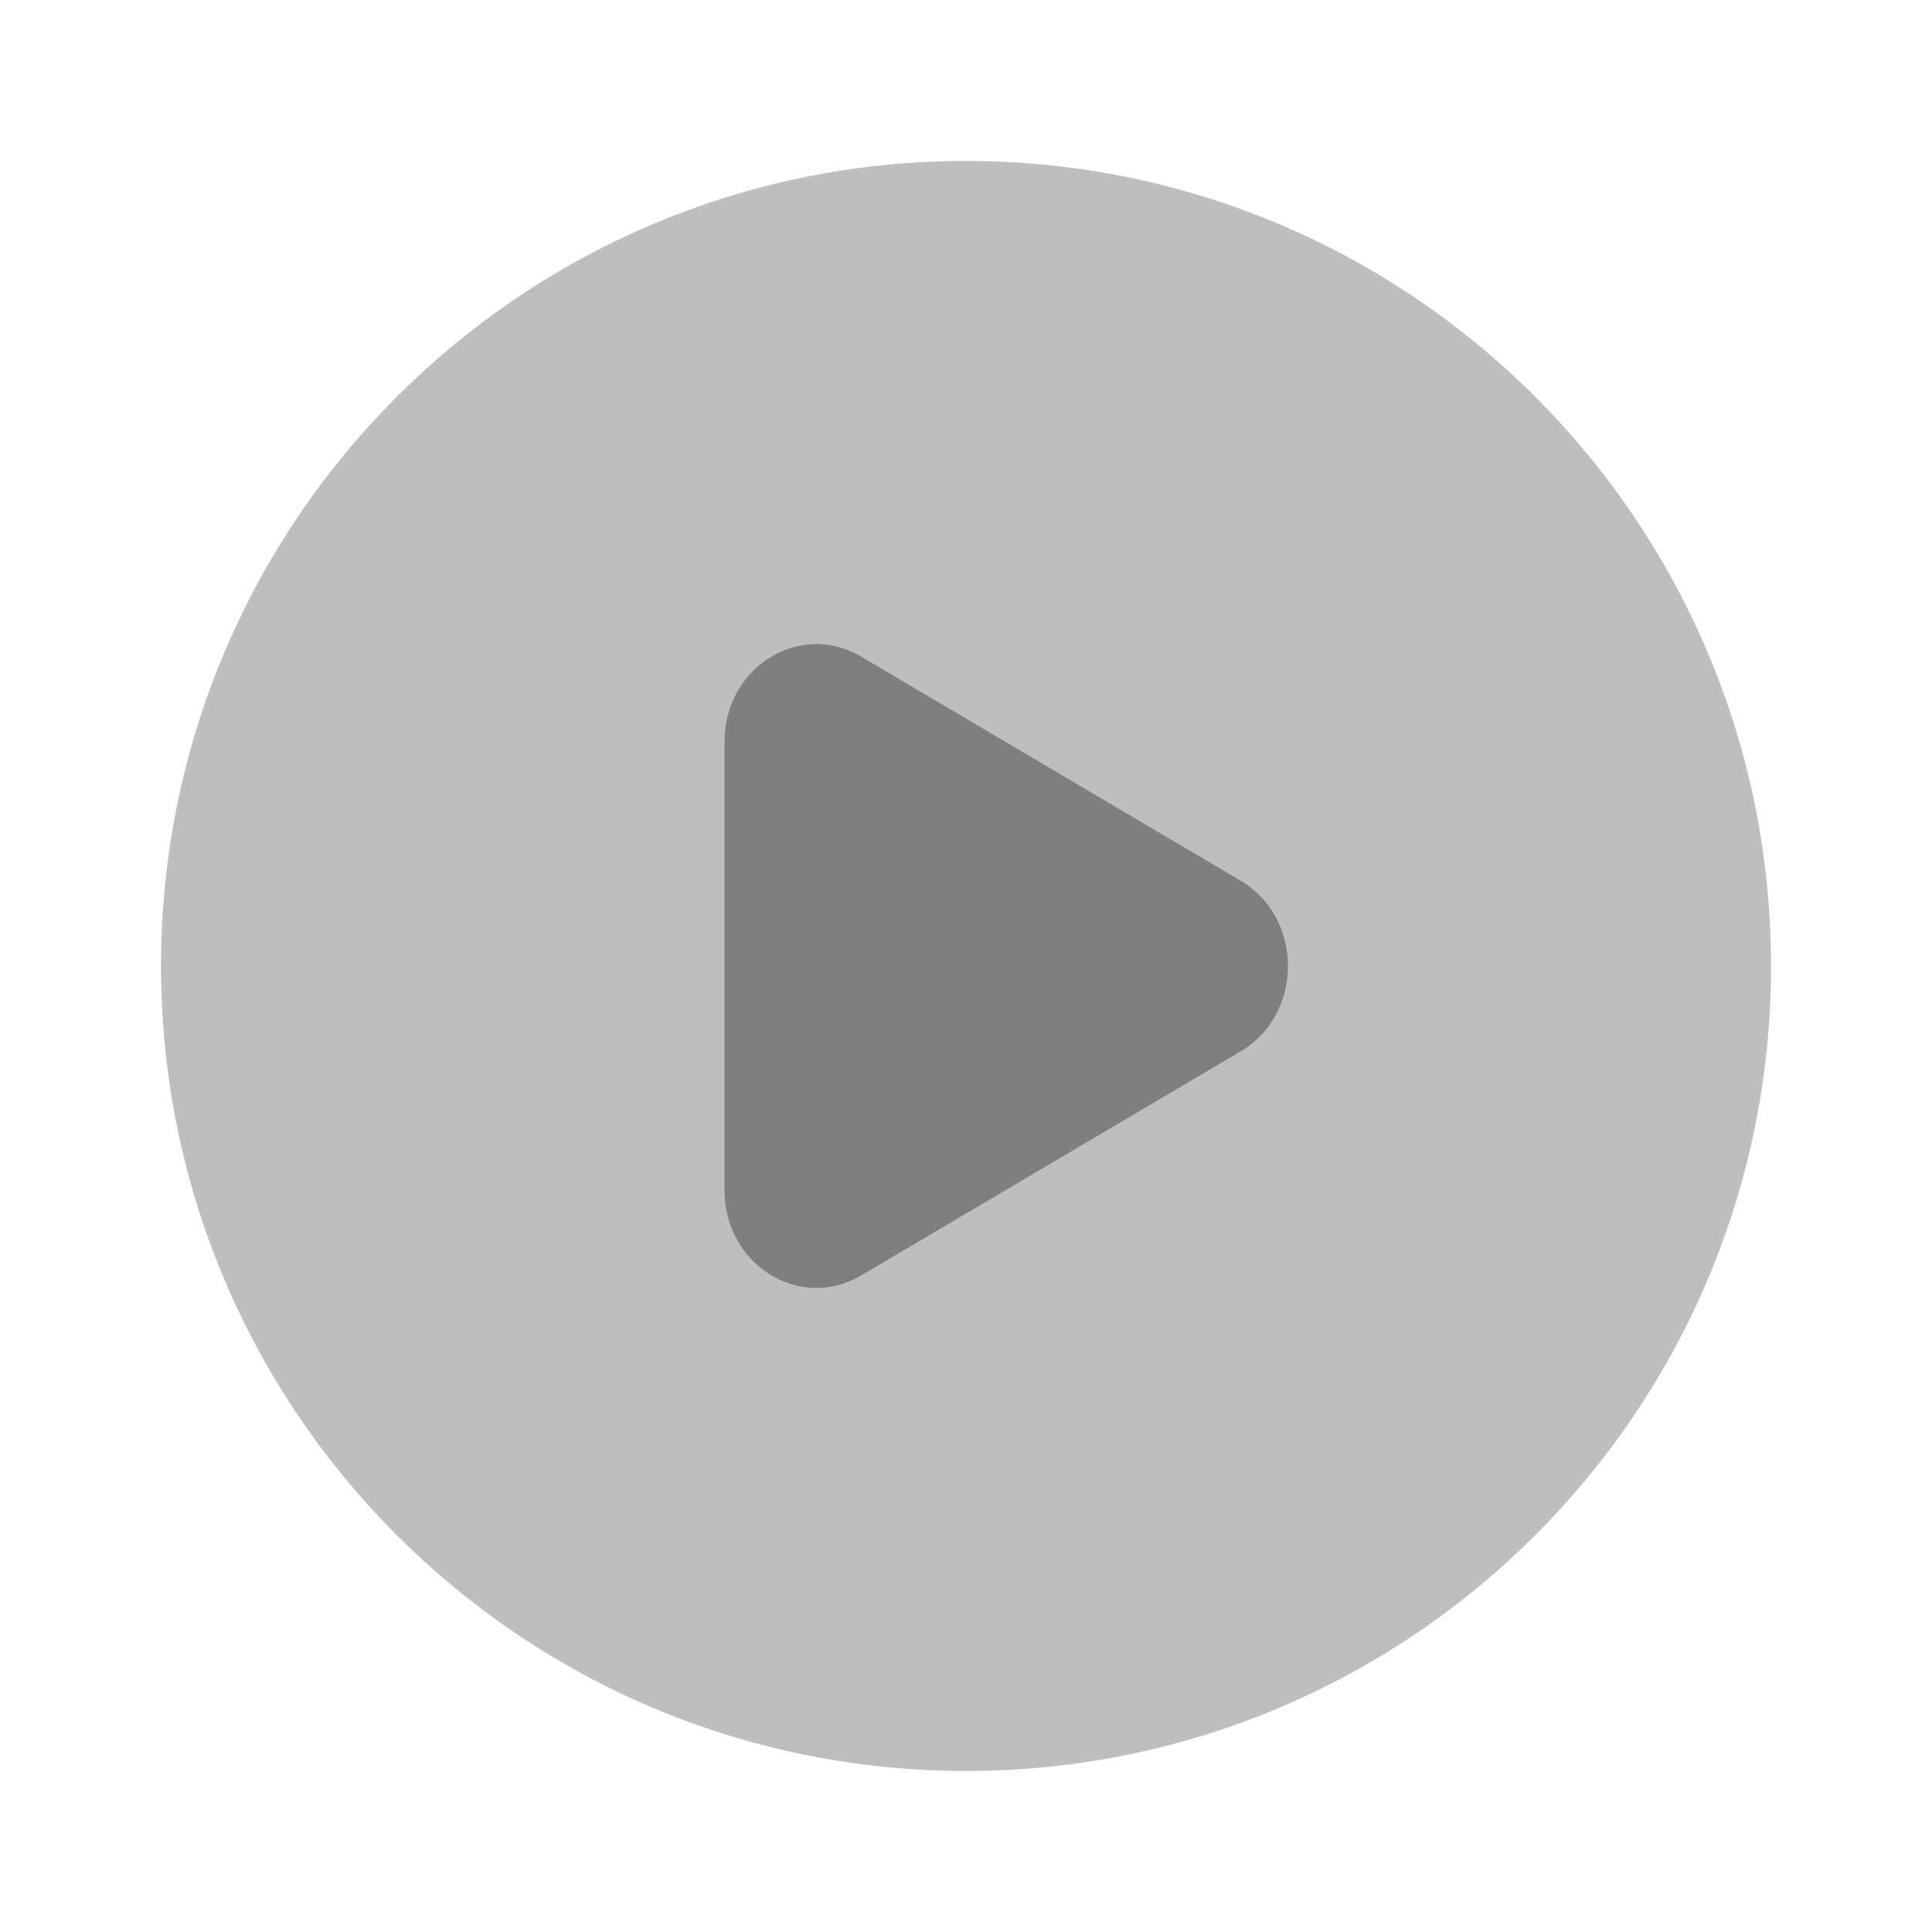 <svg width="32" height="32" viewBox="0 0 32 32" fill="none" xmlns="http://www.w3.org/2000/svg"><path d="M16 29.333c7.364 0 13.334-5.97 13.334-13.333 0-7.364-5.97-13.334-13.334-13.334S2.667 8.636 2.667 16 8.637 29.333 16 29.333Z" fill="#7F7F7F" fill-opacity=".5"/><path d="m20.552 17.412-6.293 3.716c-1.014.597-2.259-.181-2.259-1.413v-7.43c0-1.232 1.245-2.009 2.259-1.412l6.293 3.716c1.041.616 1.041 2.208 0 2.824" fill="#7F7F7F"/></svg>